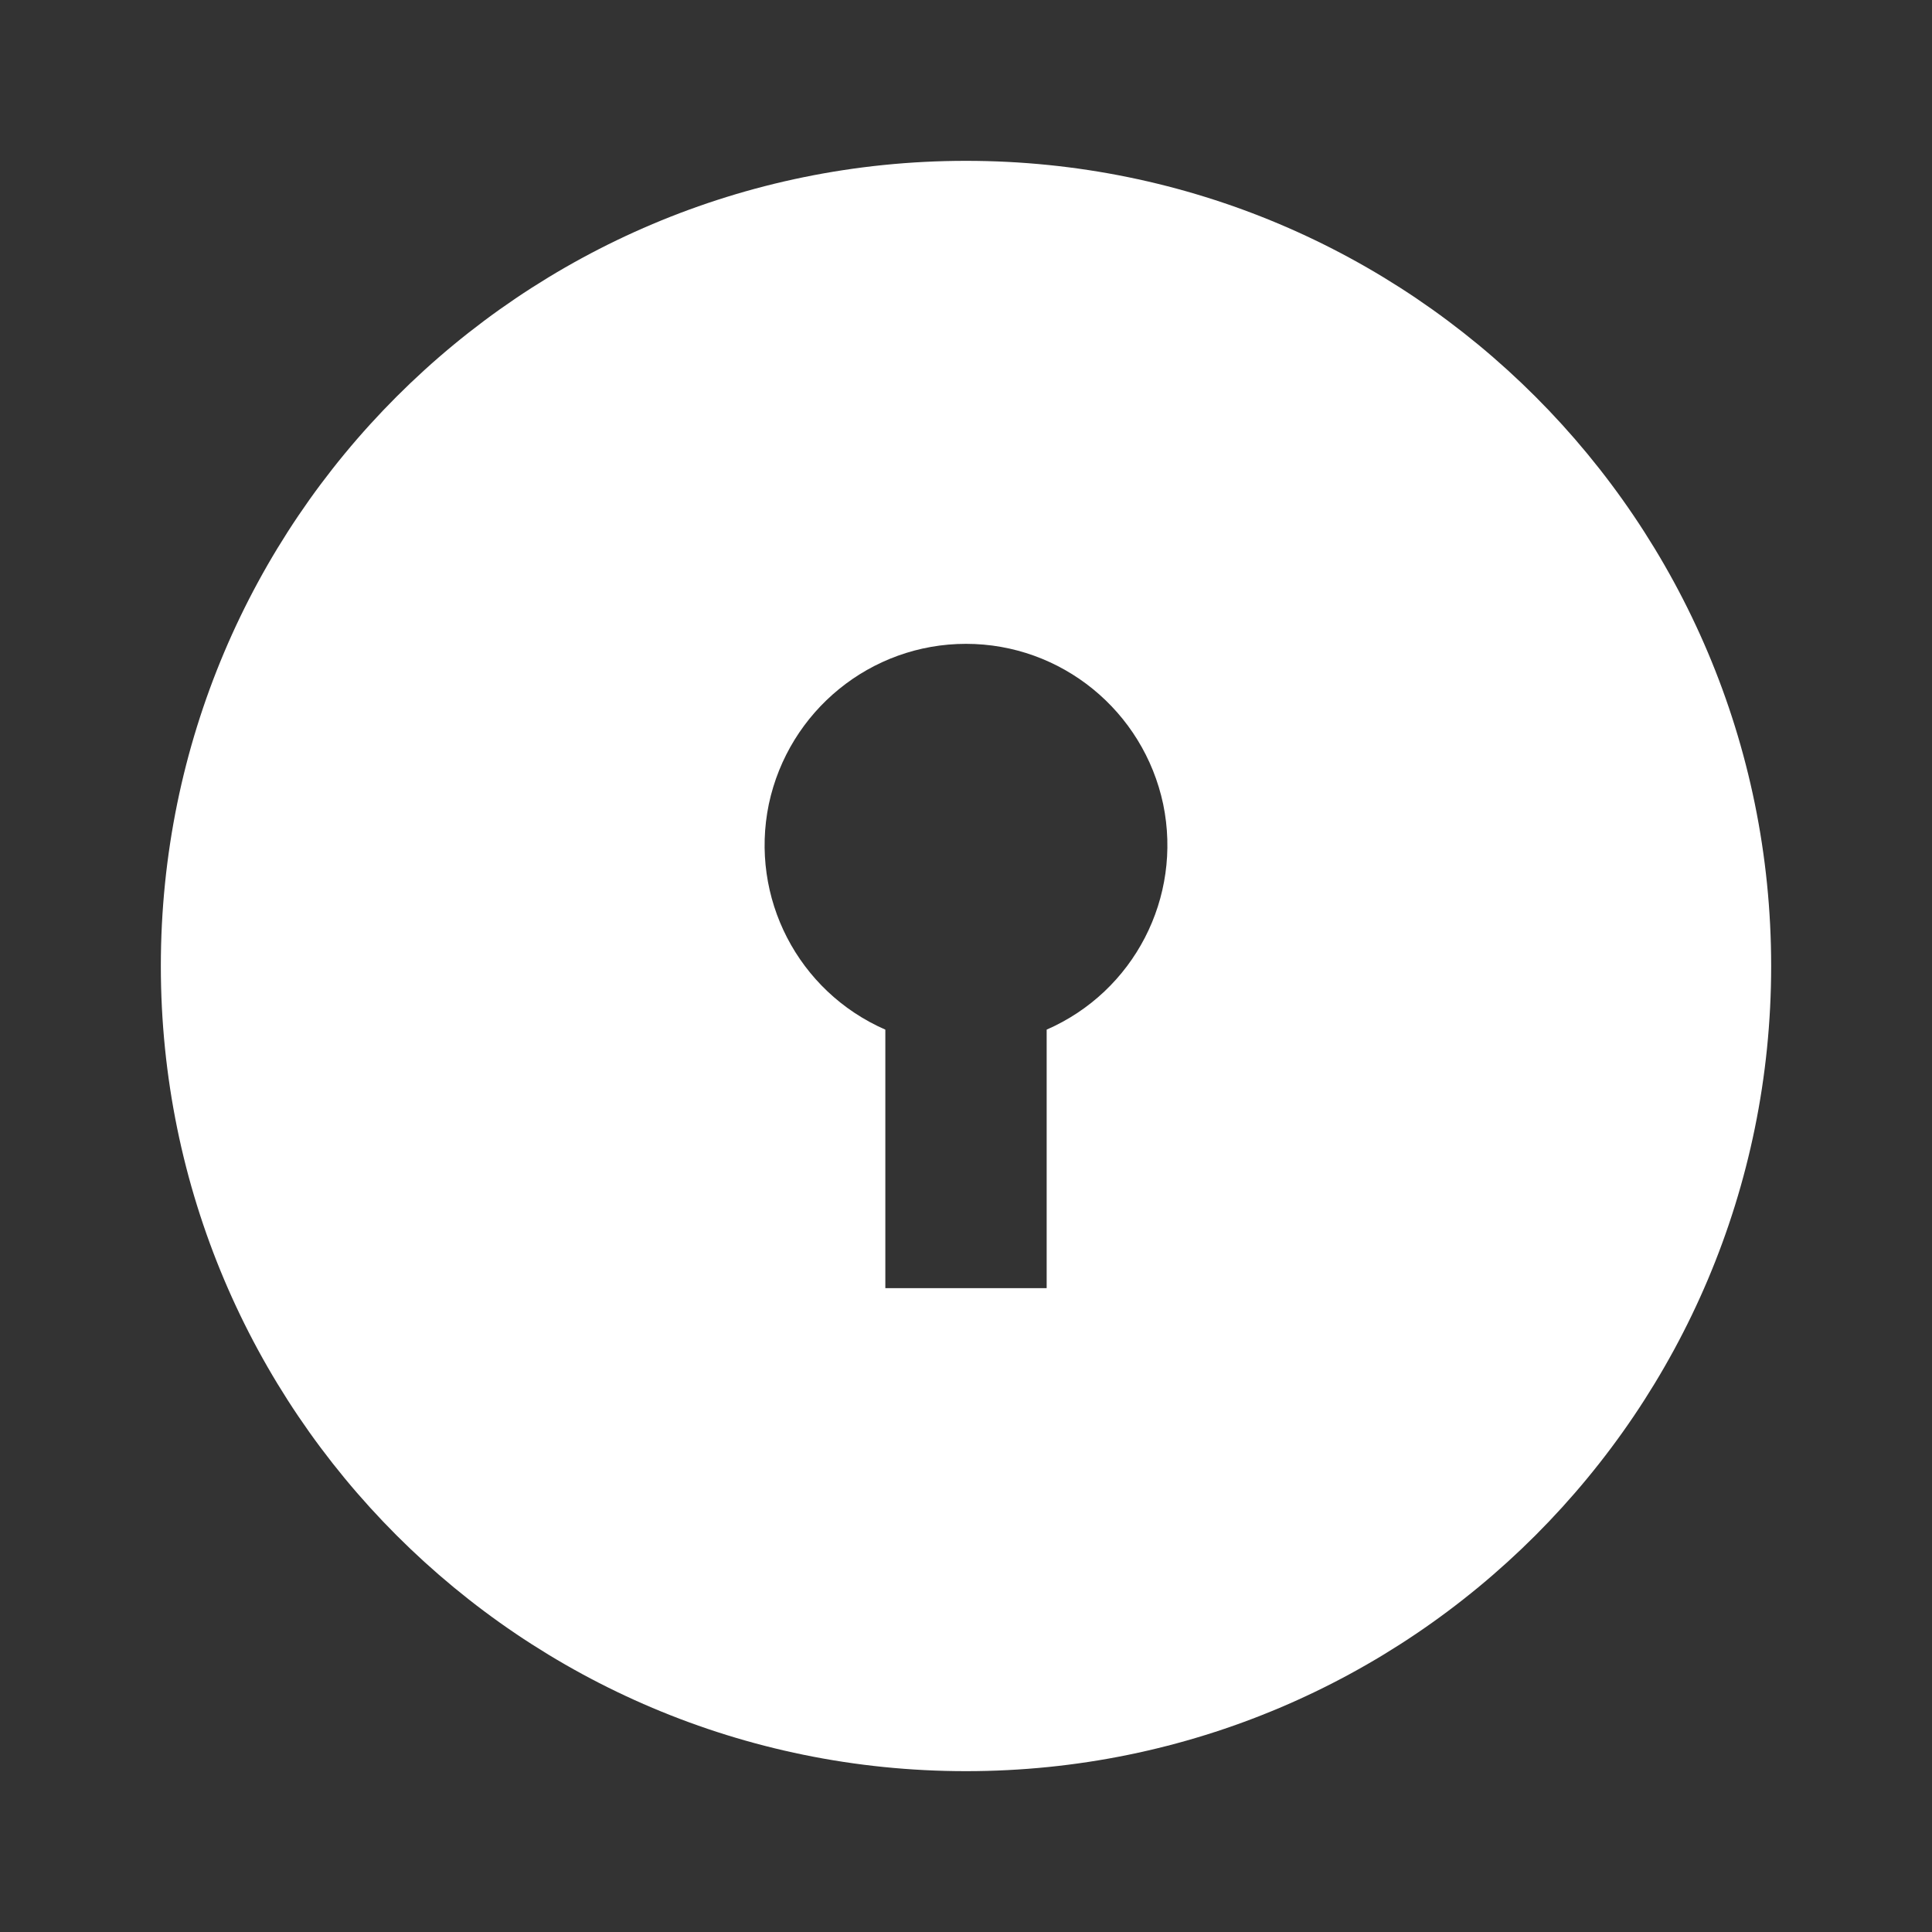 <?xml version="1.0" encoding="UTF-8"?>
<svg xmlns="http://www.w3.org/2000/svg" xmlns:xlink="http://www.w3.org/1999/xlink" width="16" height="16" viewBox="0 0 16 16" version="1.1">
<rect x="0" y="0" width="16" height="16" fill="#333333" stroke="none"/>
<g id="surface1">
<path style=" stroke:none;fill-rule:nonzero;fill:rgb(100%,100%,100%);fill-opacity:1;" d="M 8 14.668 C 4.316 14.668 1.332 11.684 1.332 8 C 1.332 4.316 4.316 1.332 8 1.332 C 11.684 1.332 14.668 4.316 14.668 8 C 14.668 11.684 11.684 14.668 8 14.668 Z M 7.332 8.527 L 7.332 10.668 L 8.668 10.668 L 8.668 8.527 C 9.391 8.211 9.793 7.434 9.633 6.66 C 9.469 5.887 8.789 5.332 8 5.332 C 7.211 5.332 6.531 5.887 6.367 6.66 C 6.207 7.434 6.609 8.211 7.332 8.527 Z M 7.332 8.527 "/>
</g>
</svg>
